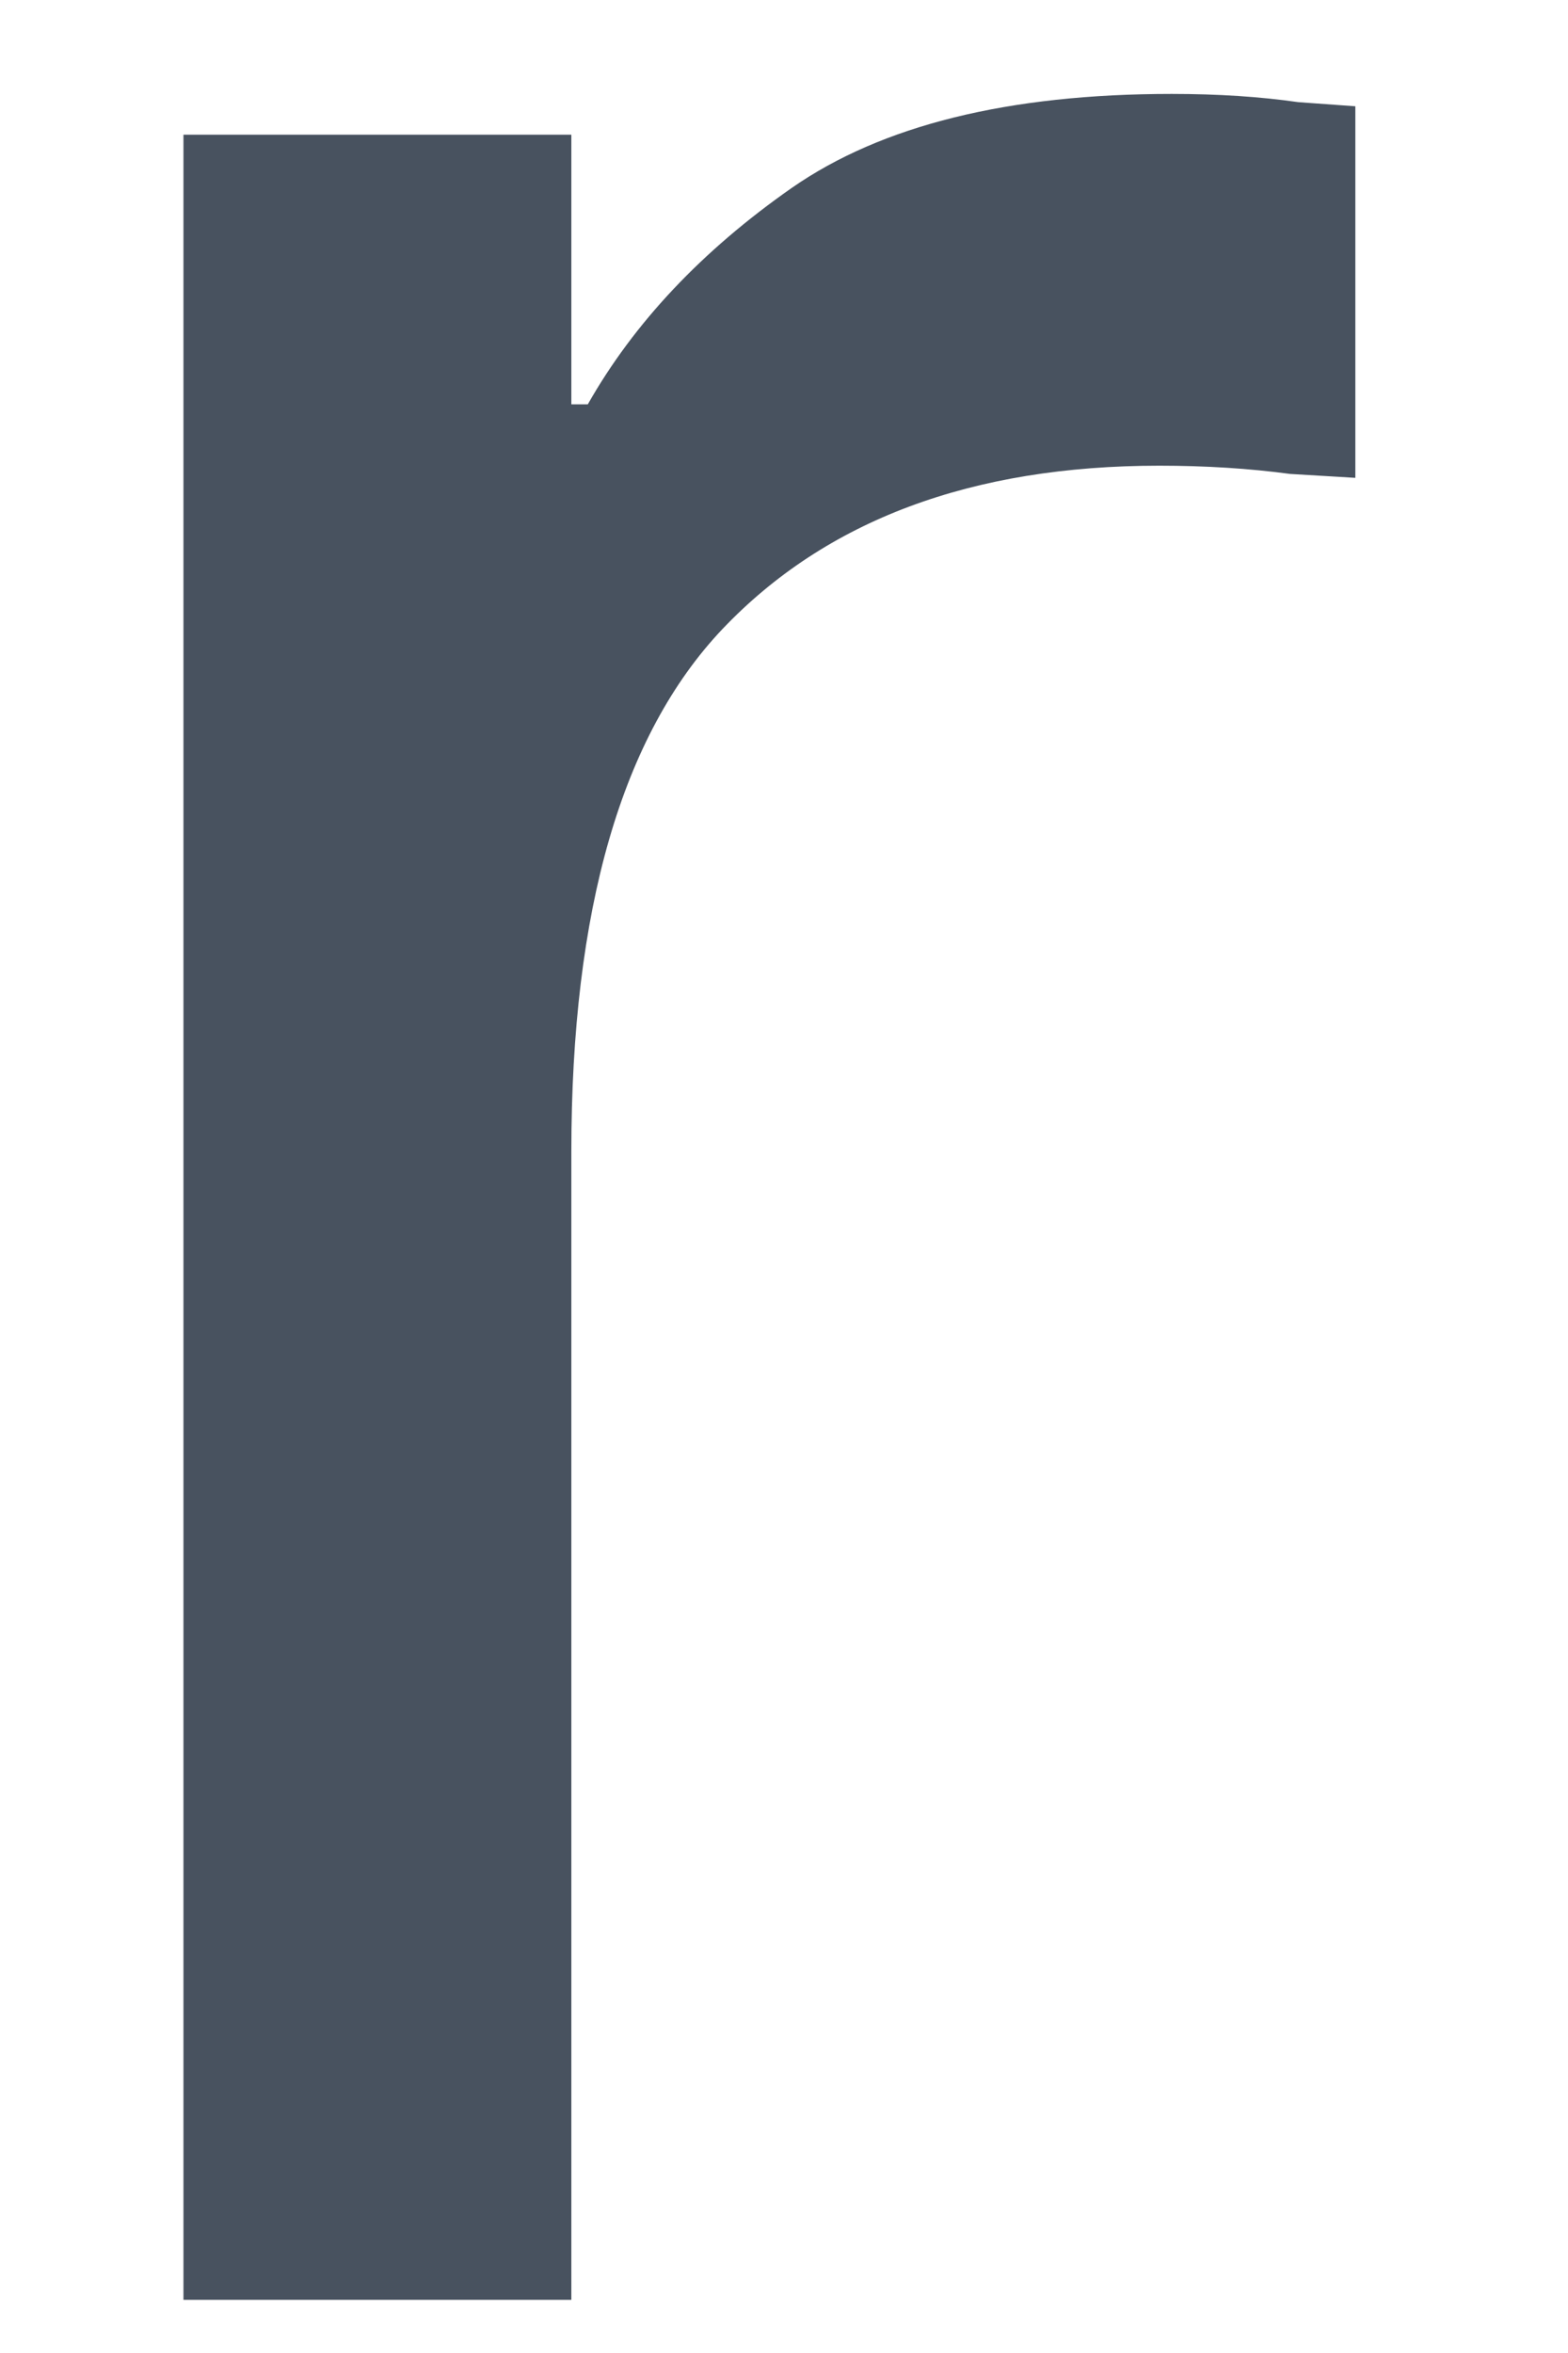 <svg width="8" height="12" viewBox="0 0 8 12" fill="none" xmlns="http://www.w3.org/2000/svg" xmlns:xlink="http://www.w3.org/1999/xlink">
<path d="M0.936,11.729L0.936,0.687L2.915,0.687L2.915,2.062L2.999,2.062C3.235,1.646 3.582,1.278 4.04,0.958C4.499,0.639 5.144,0.479 5.978,0.479C6.214,0.479 6.429,0.493 6.624,0.521C6.818,0.535 6.915,0.542 6.915,0.542L6.915,2.437C6.915,2.437 6.804,2.43 6.582,2.417C6.374,2.389 6.151,2.375 5.915,2.375C4.957,2.375 4.214,2.653 3.686,3.208C3.172,3.75 2.915,4.639 2.915,5.875L2.915,11.729L0.936,11.729Z" fill="#48525F"/>
</svg>
